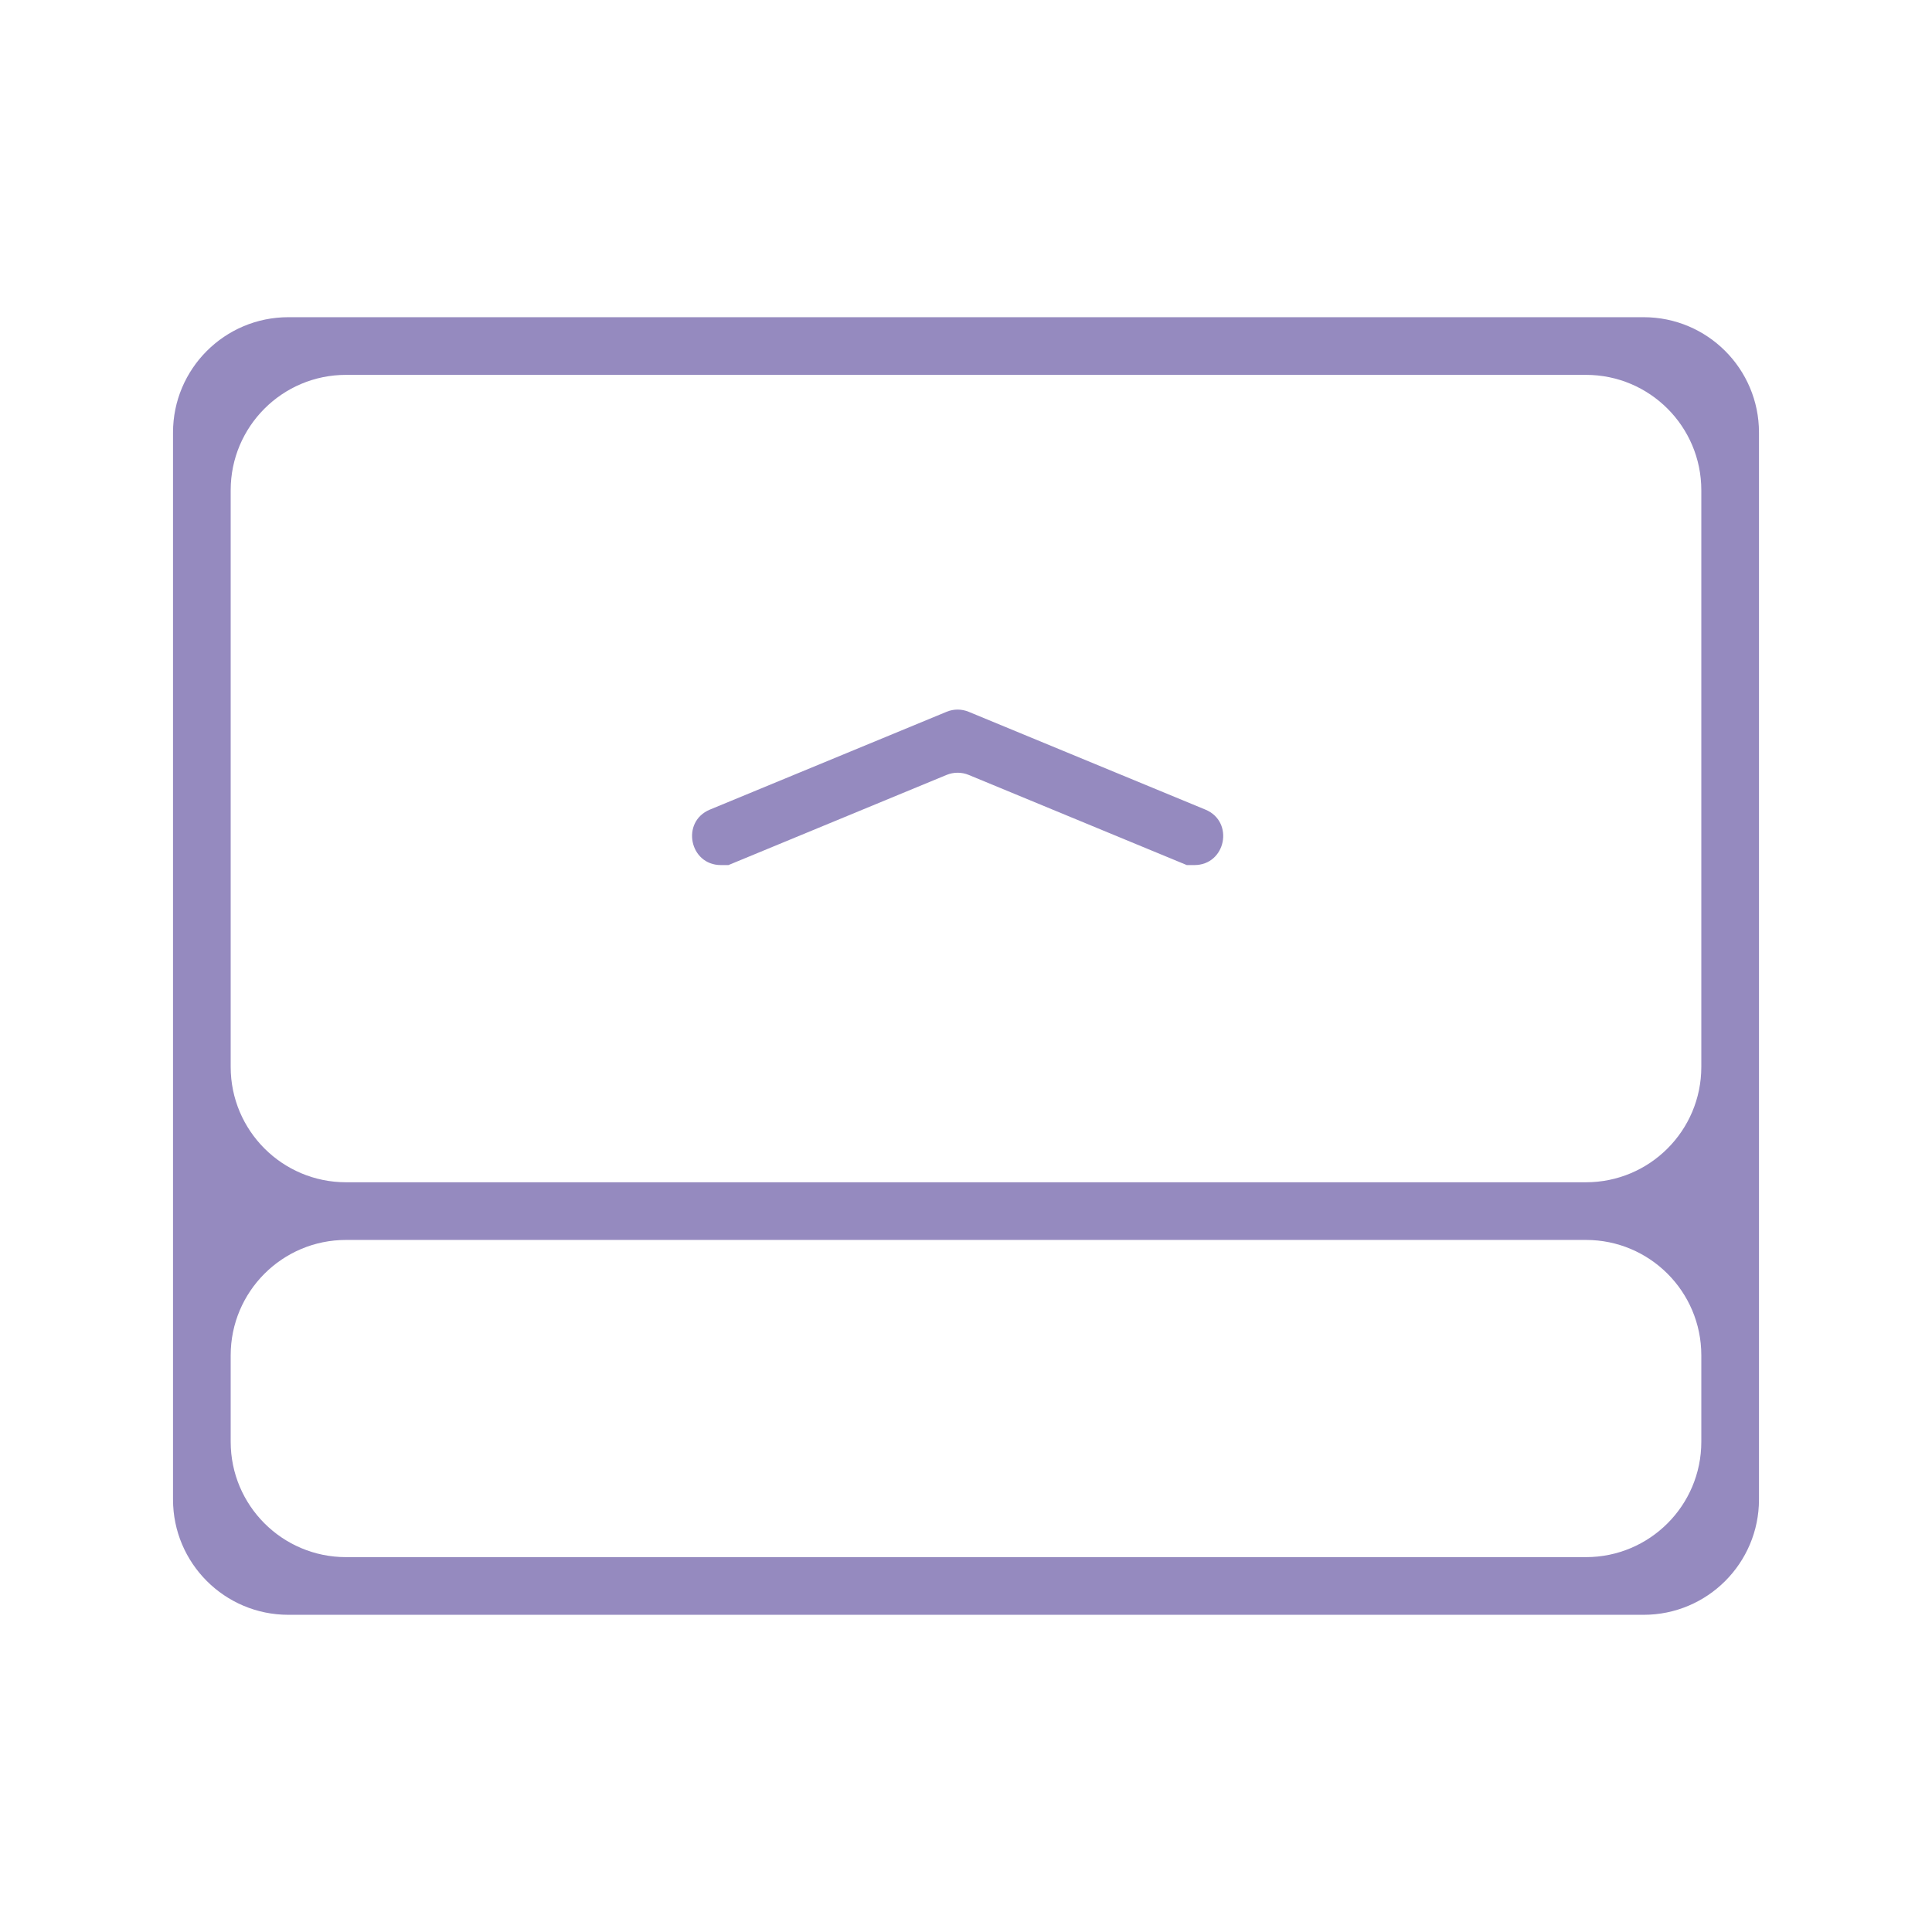 <svg width="67" height="67" viewBox="0 0 67 67" fill="none" xmlns="http://www.w3.org/2000/svg">
<path d="M6 15C6 12.791 7.791 11 10 11L57 11C59.209 11 61 12.791 61 15L61 52C61 54.209 59.209 56 57 56L10 56C7.791 56 6 54.209 6 52L6 15ZM8 50C8 52.209 9.791 54 12 54L55 54C57.209 54 59 52.209 59 50L59 47C59 44.791 57.209 43 55 43L12 43C9.791 43 8 44.791 8 47L8 50ZM8 37C8 39.209 9.791 41 12 41L55 41C57.209 41 59 39.209 59 37L59 17C59 14.791 57.209 13 55 13L12 13C9.791 13 8 14.791 8 17L8 37ZM25.001 30C23.907 30 23.608 28.494 24.619 28.076L32.828 24.684C33.073 24.582 33.347 24.583 33.592 24.684L41.801 28.076C42.812 28.494 42.514 30 41.419 30L41.157 30L33.592 26.873C33.347 26.772 33.073 26.772 32.828 26.873L25.262 30L25.001 30Z" fill="#958ABF"/>
</svg>
